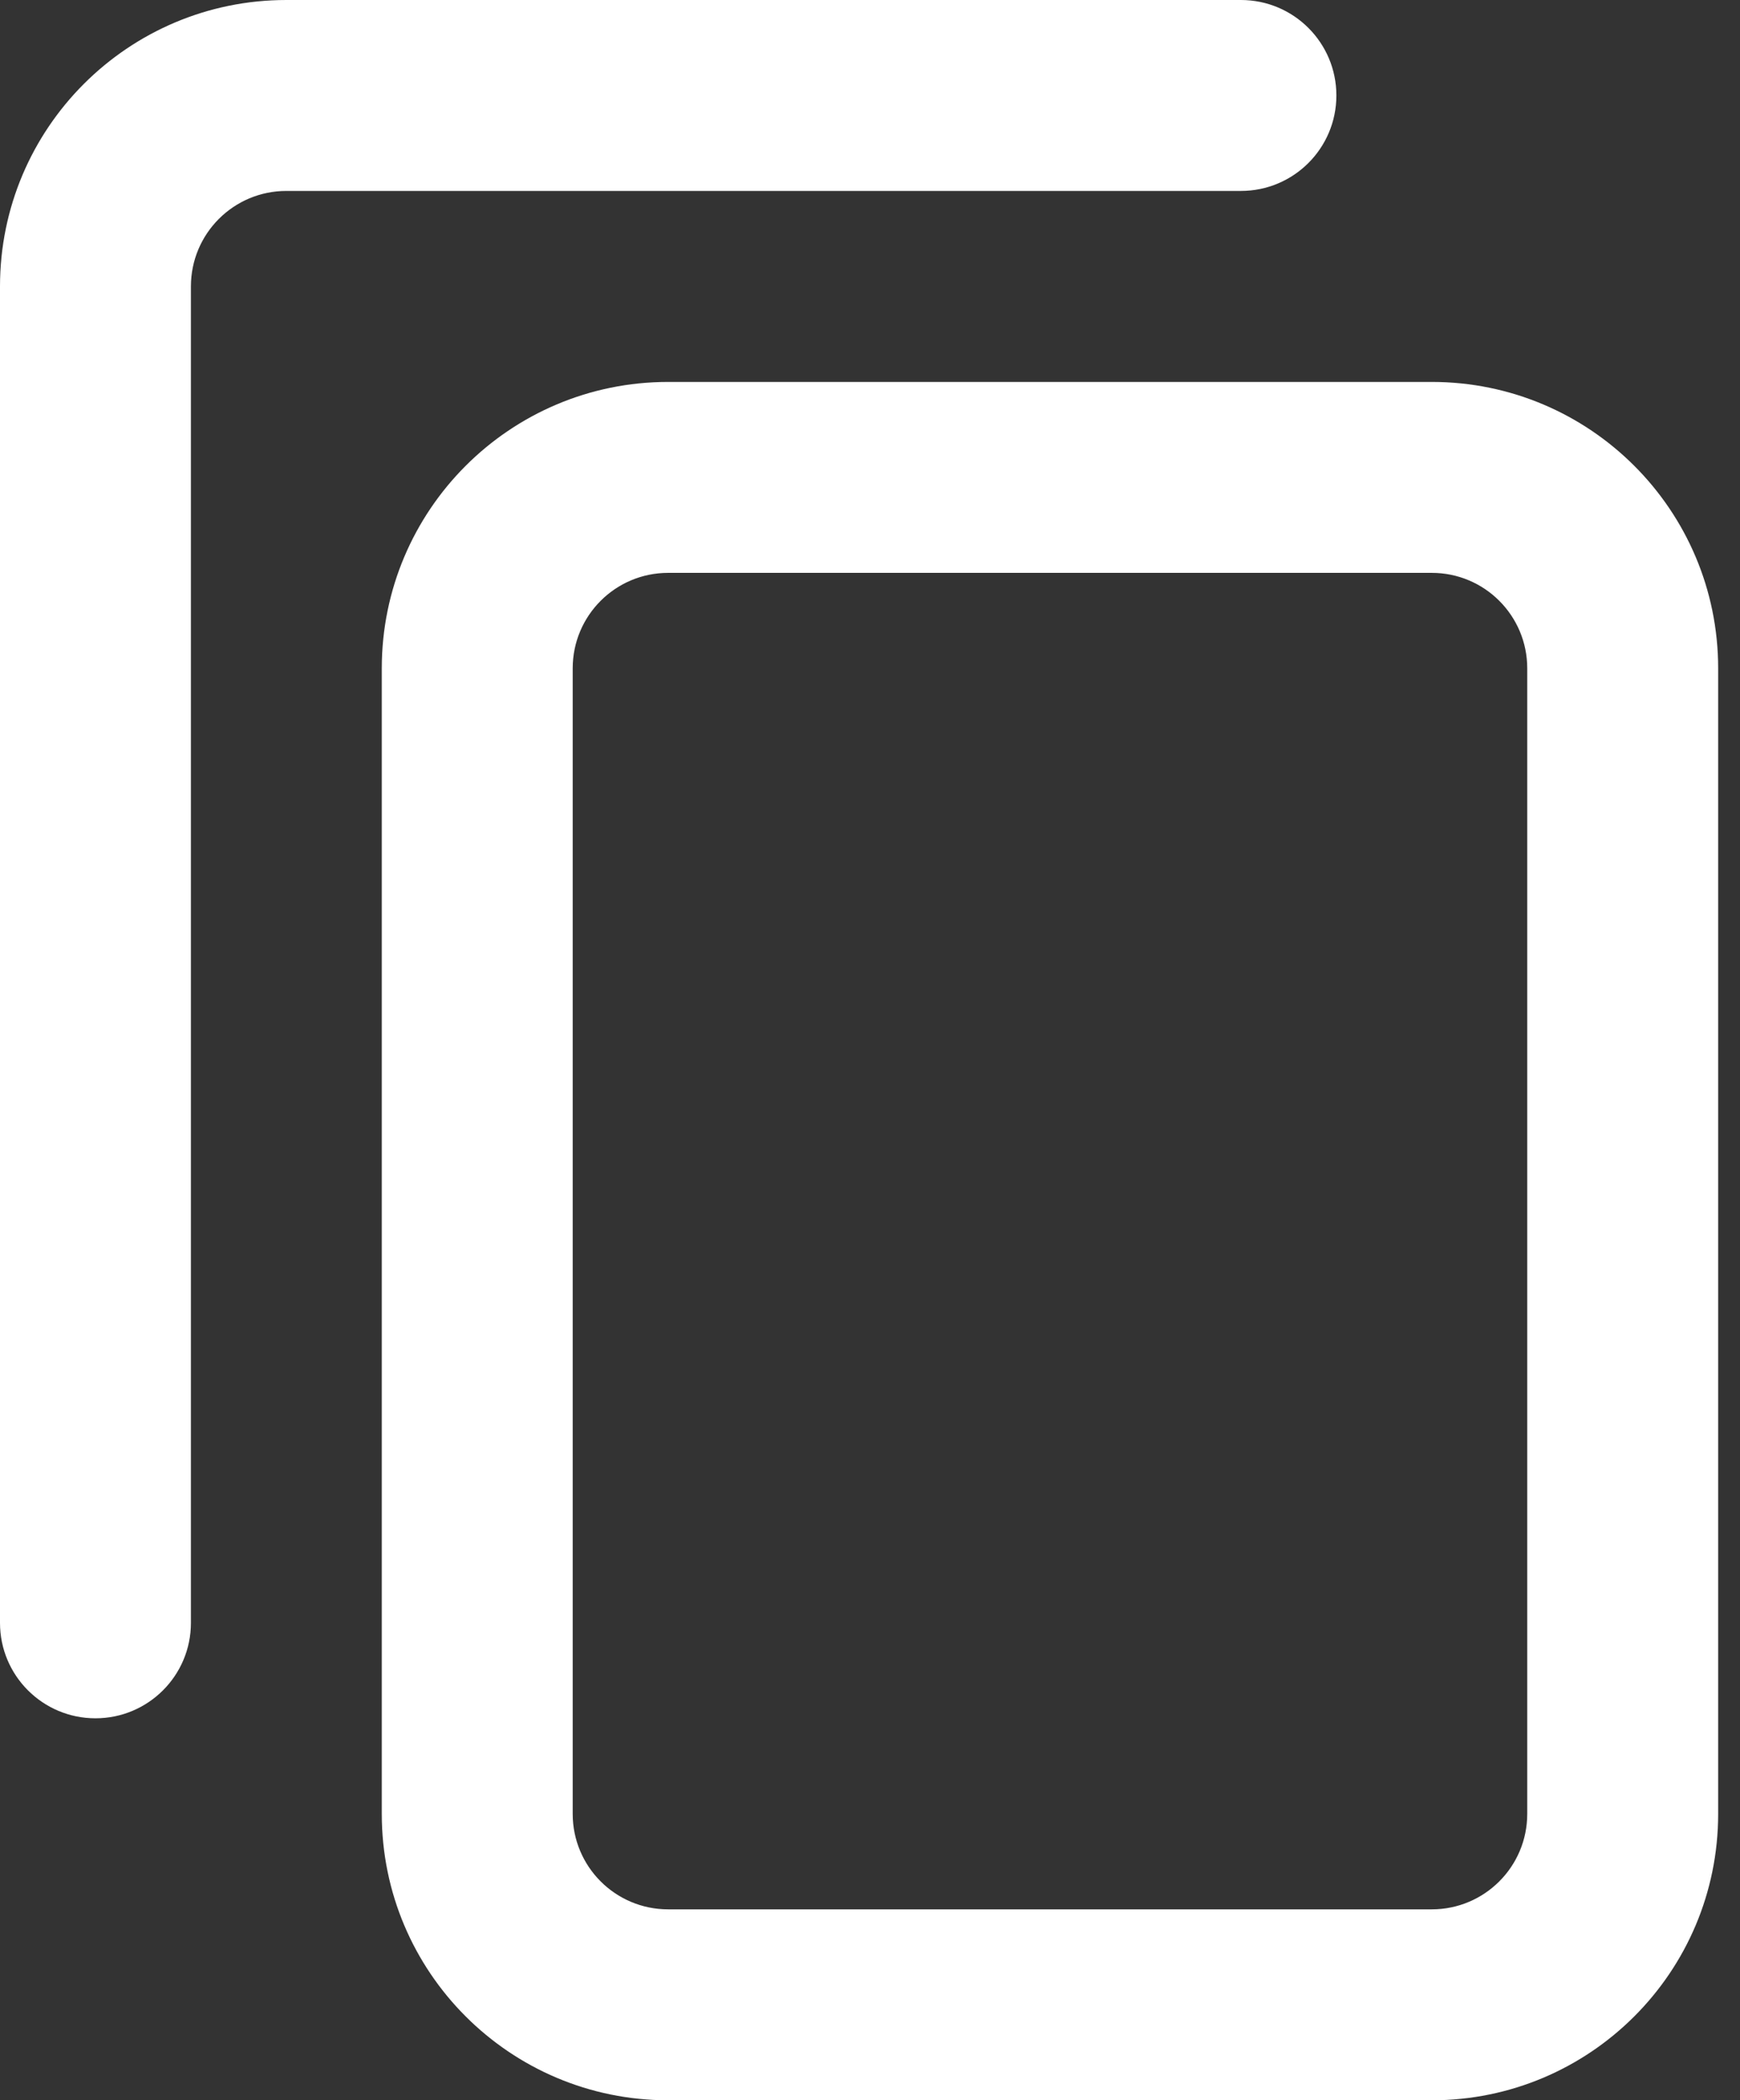 <svg width="29" height="35" viewBox="0 0 29 35" fill="none" xmlns="http://www.w3.org/2000/svg">
<rect x="0" y="0" width="29" height="35" fill="#333333" stroke="none"/>
<path fill-rule="evenodd" clip-rule="evenodd" d="M28.636 11.138C28.636 8.502 26.499 6.365 23.863 6.365H11.136C8.5 6.365 6.363 8.502 6.363 11.138V30.229C6.363 32.865 8.5 35.002 11.136 35.002H23.863C26.499 35.002 28.636 32.865 28.636 30.229V11.138ZM25.454 11.138C25.454 10.259 24.742 9.547 23.863 9.547H11.136C10.257 9.547 9.545 10.259 9.545 11.138V30.229C9.545 31.108 10.257 31.82 11.136 31.82H23.863C24.742 31.82 25.454 31.108 25.454 30.229V11.138Z" fill="white"/>
<path d="M4.773 3.182H20.682C21.561 3.182 22.273 2.47 22.273 1.591C22.273 0.712 21.561 0 20.682 0H4.773C2.137 0 0 2.137 0 4.773V27.046C0 27.924 0.712 28.636 1.591 28.636C2.47 28.636 3.182 27.924 3.182 27.046V4.773C3.182 3.894 3.894 3.182 4.773 3.182Z" fill="white"/>
</svg>
